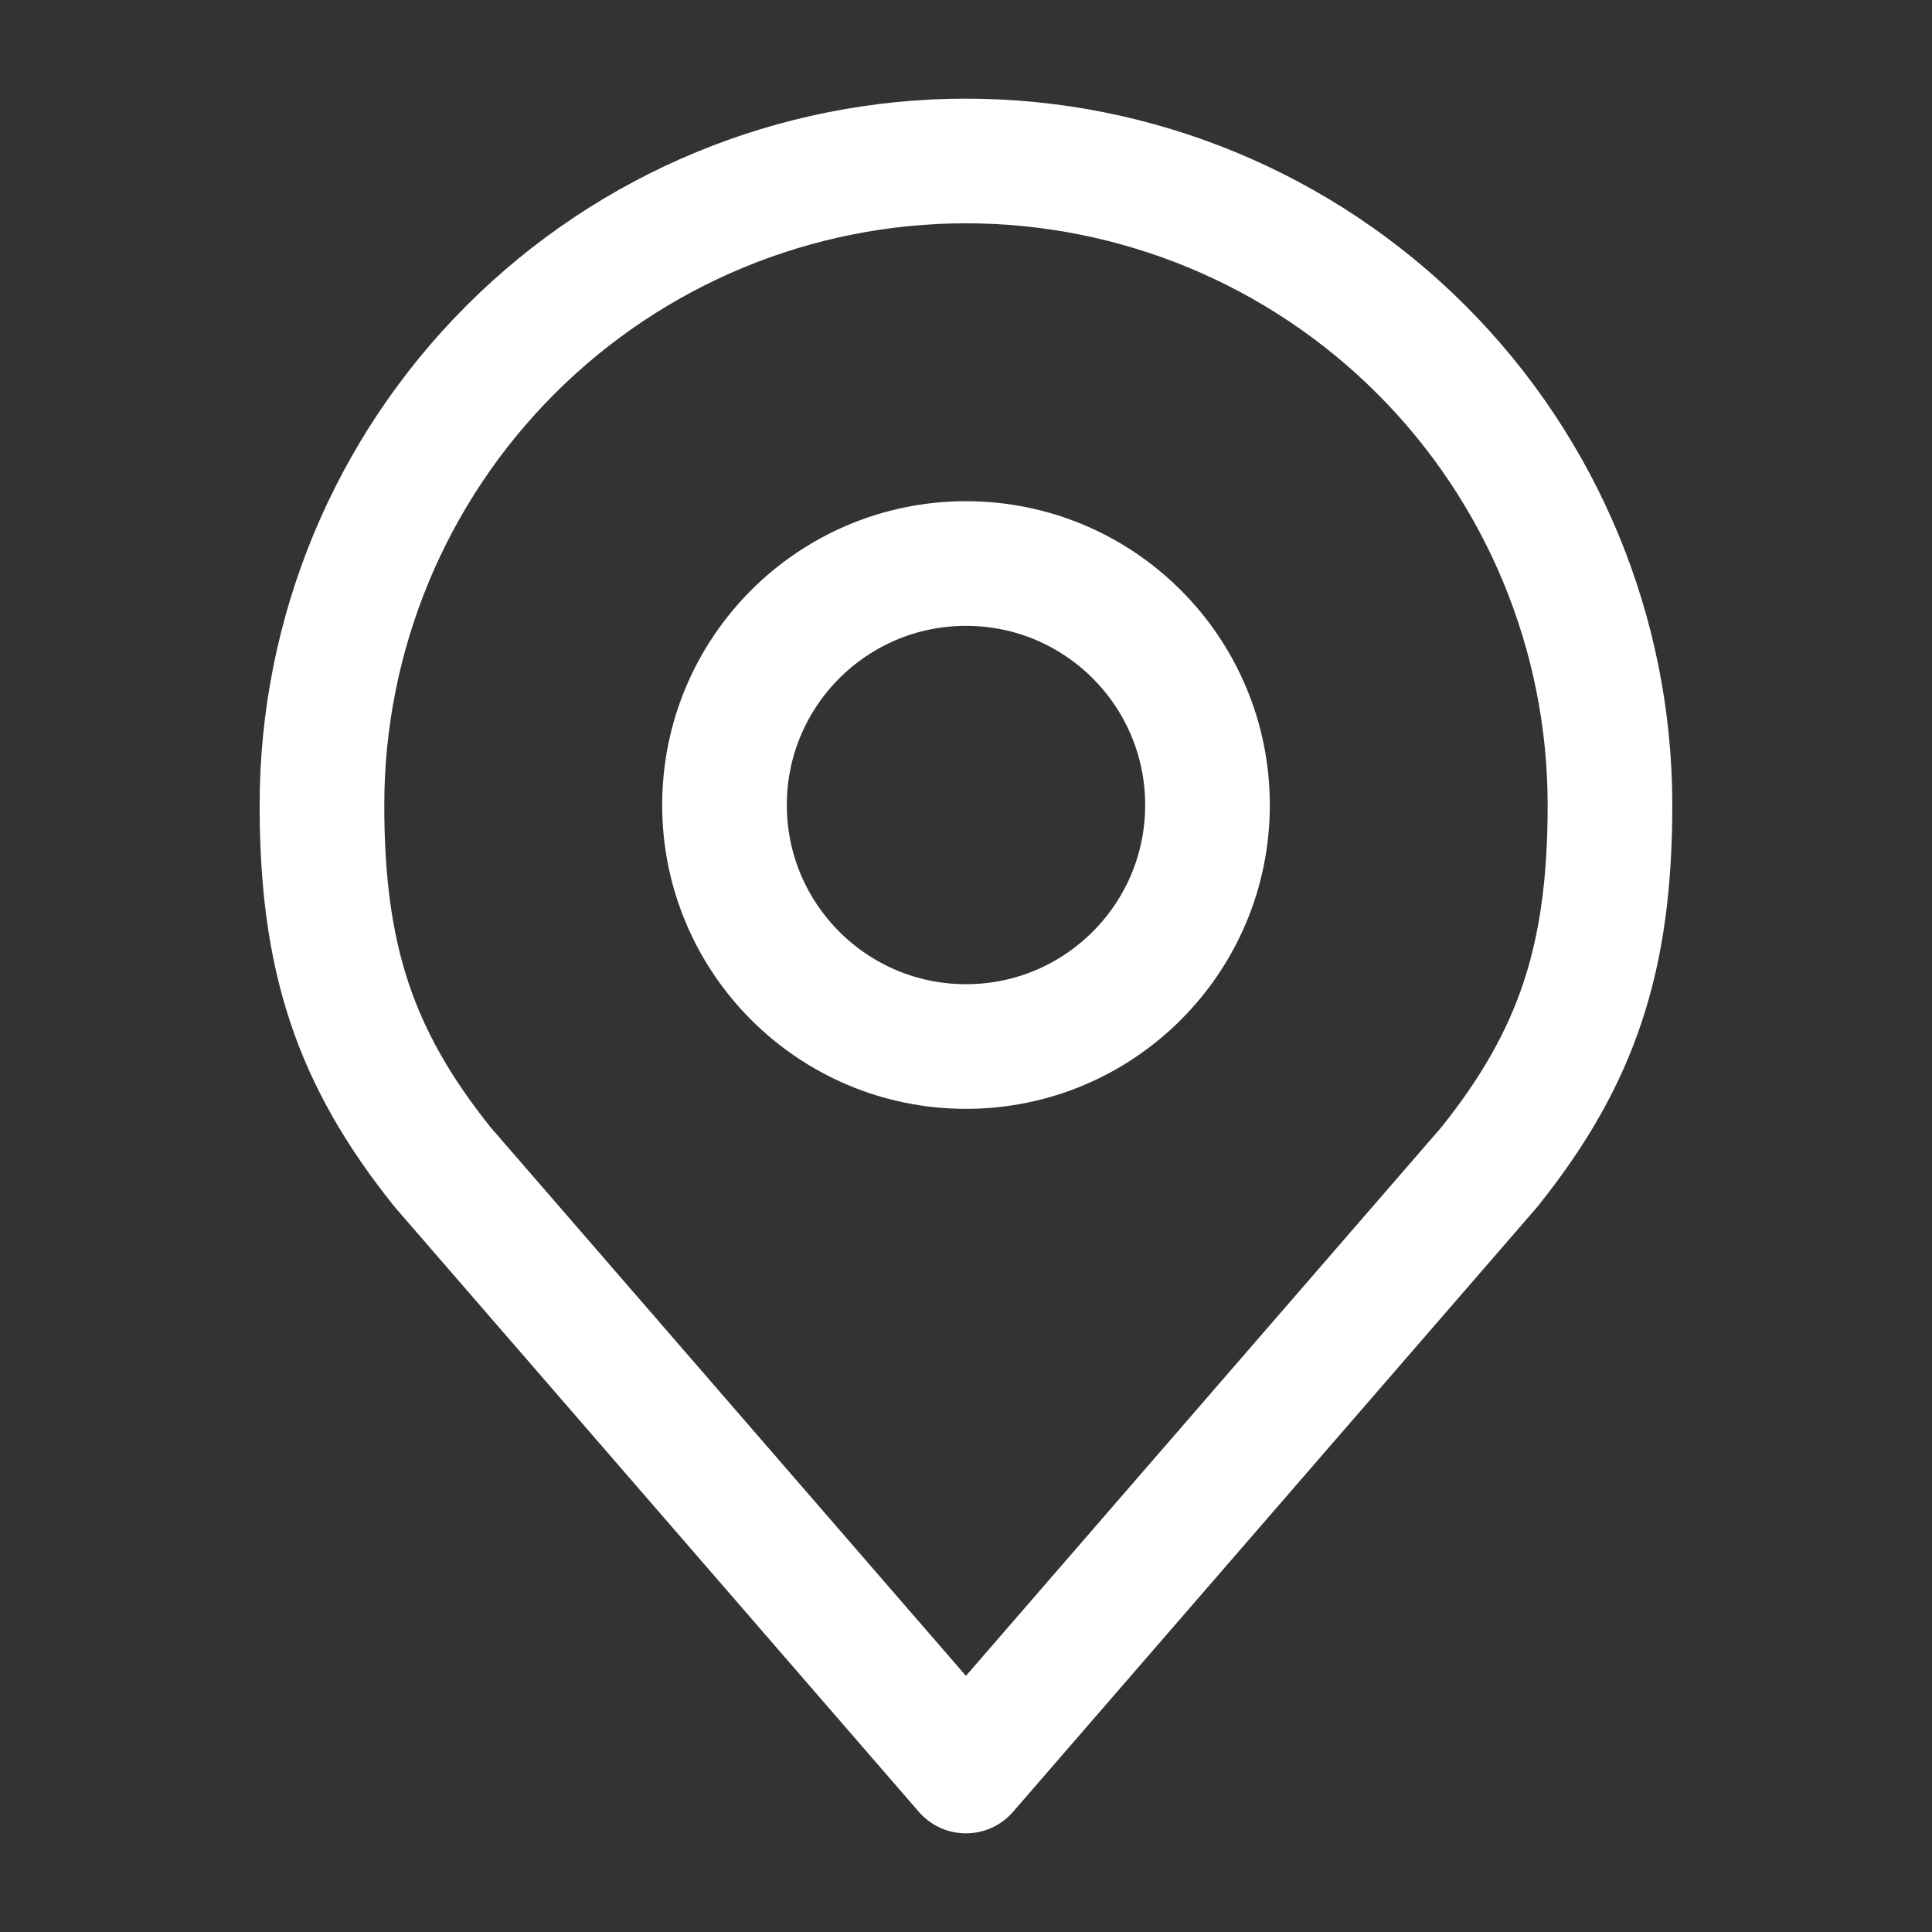 <svg width="31" height="31" viewBox="0 0 31 31" fill="none" xmlns="http://www.w3.org/2000/svg">
<rect x="0" y="0" width="31" height="31" fill="#333333" stroke="none"/>
<path d="M15.5 16.792C17.64 16.792 19.375 15.057 19.375 12.917C19.375 10.777 17.64 9.042 15.5 9.042C13.36 9.042 11.625 10.777 11.625 12.917C11.625 15.057 13.36 16.792 15.5 16.792Z" stroke="white" stroke-width="2" stroke-linecap="round" stroke-linejoin="round"/>
<path d="M15.499 2.583C12.759 2.583 10.13 3.672 8.193 5.61C6.255 7.548 5.166 10.176 5.166 12.917C5.166 15.361 5.685 16.96 7.104 18.729L15.499 28.417L23.895 18.729C25.313 16.96 25.833 15.361 25.833 12.917C25.833 10.176 24.744 7.548 22.806 5.61C20.868 3.672 18.24 2.583 15.499 2.583V2.583Z" stroke="white" stroke-width="2" stroke-linecap="round" stroke-linejoin="round"/>
</svg>

